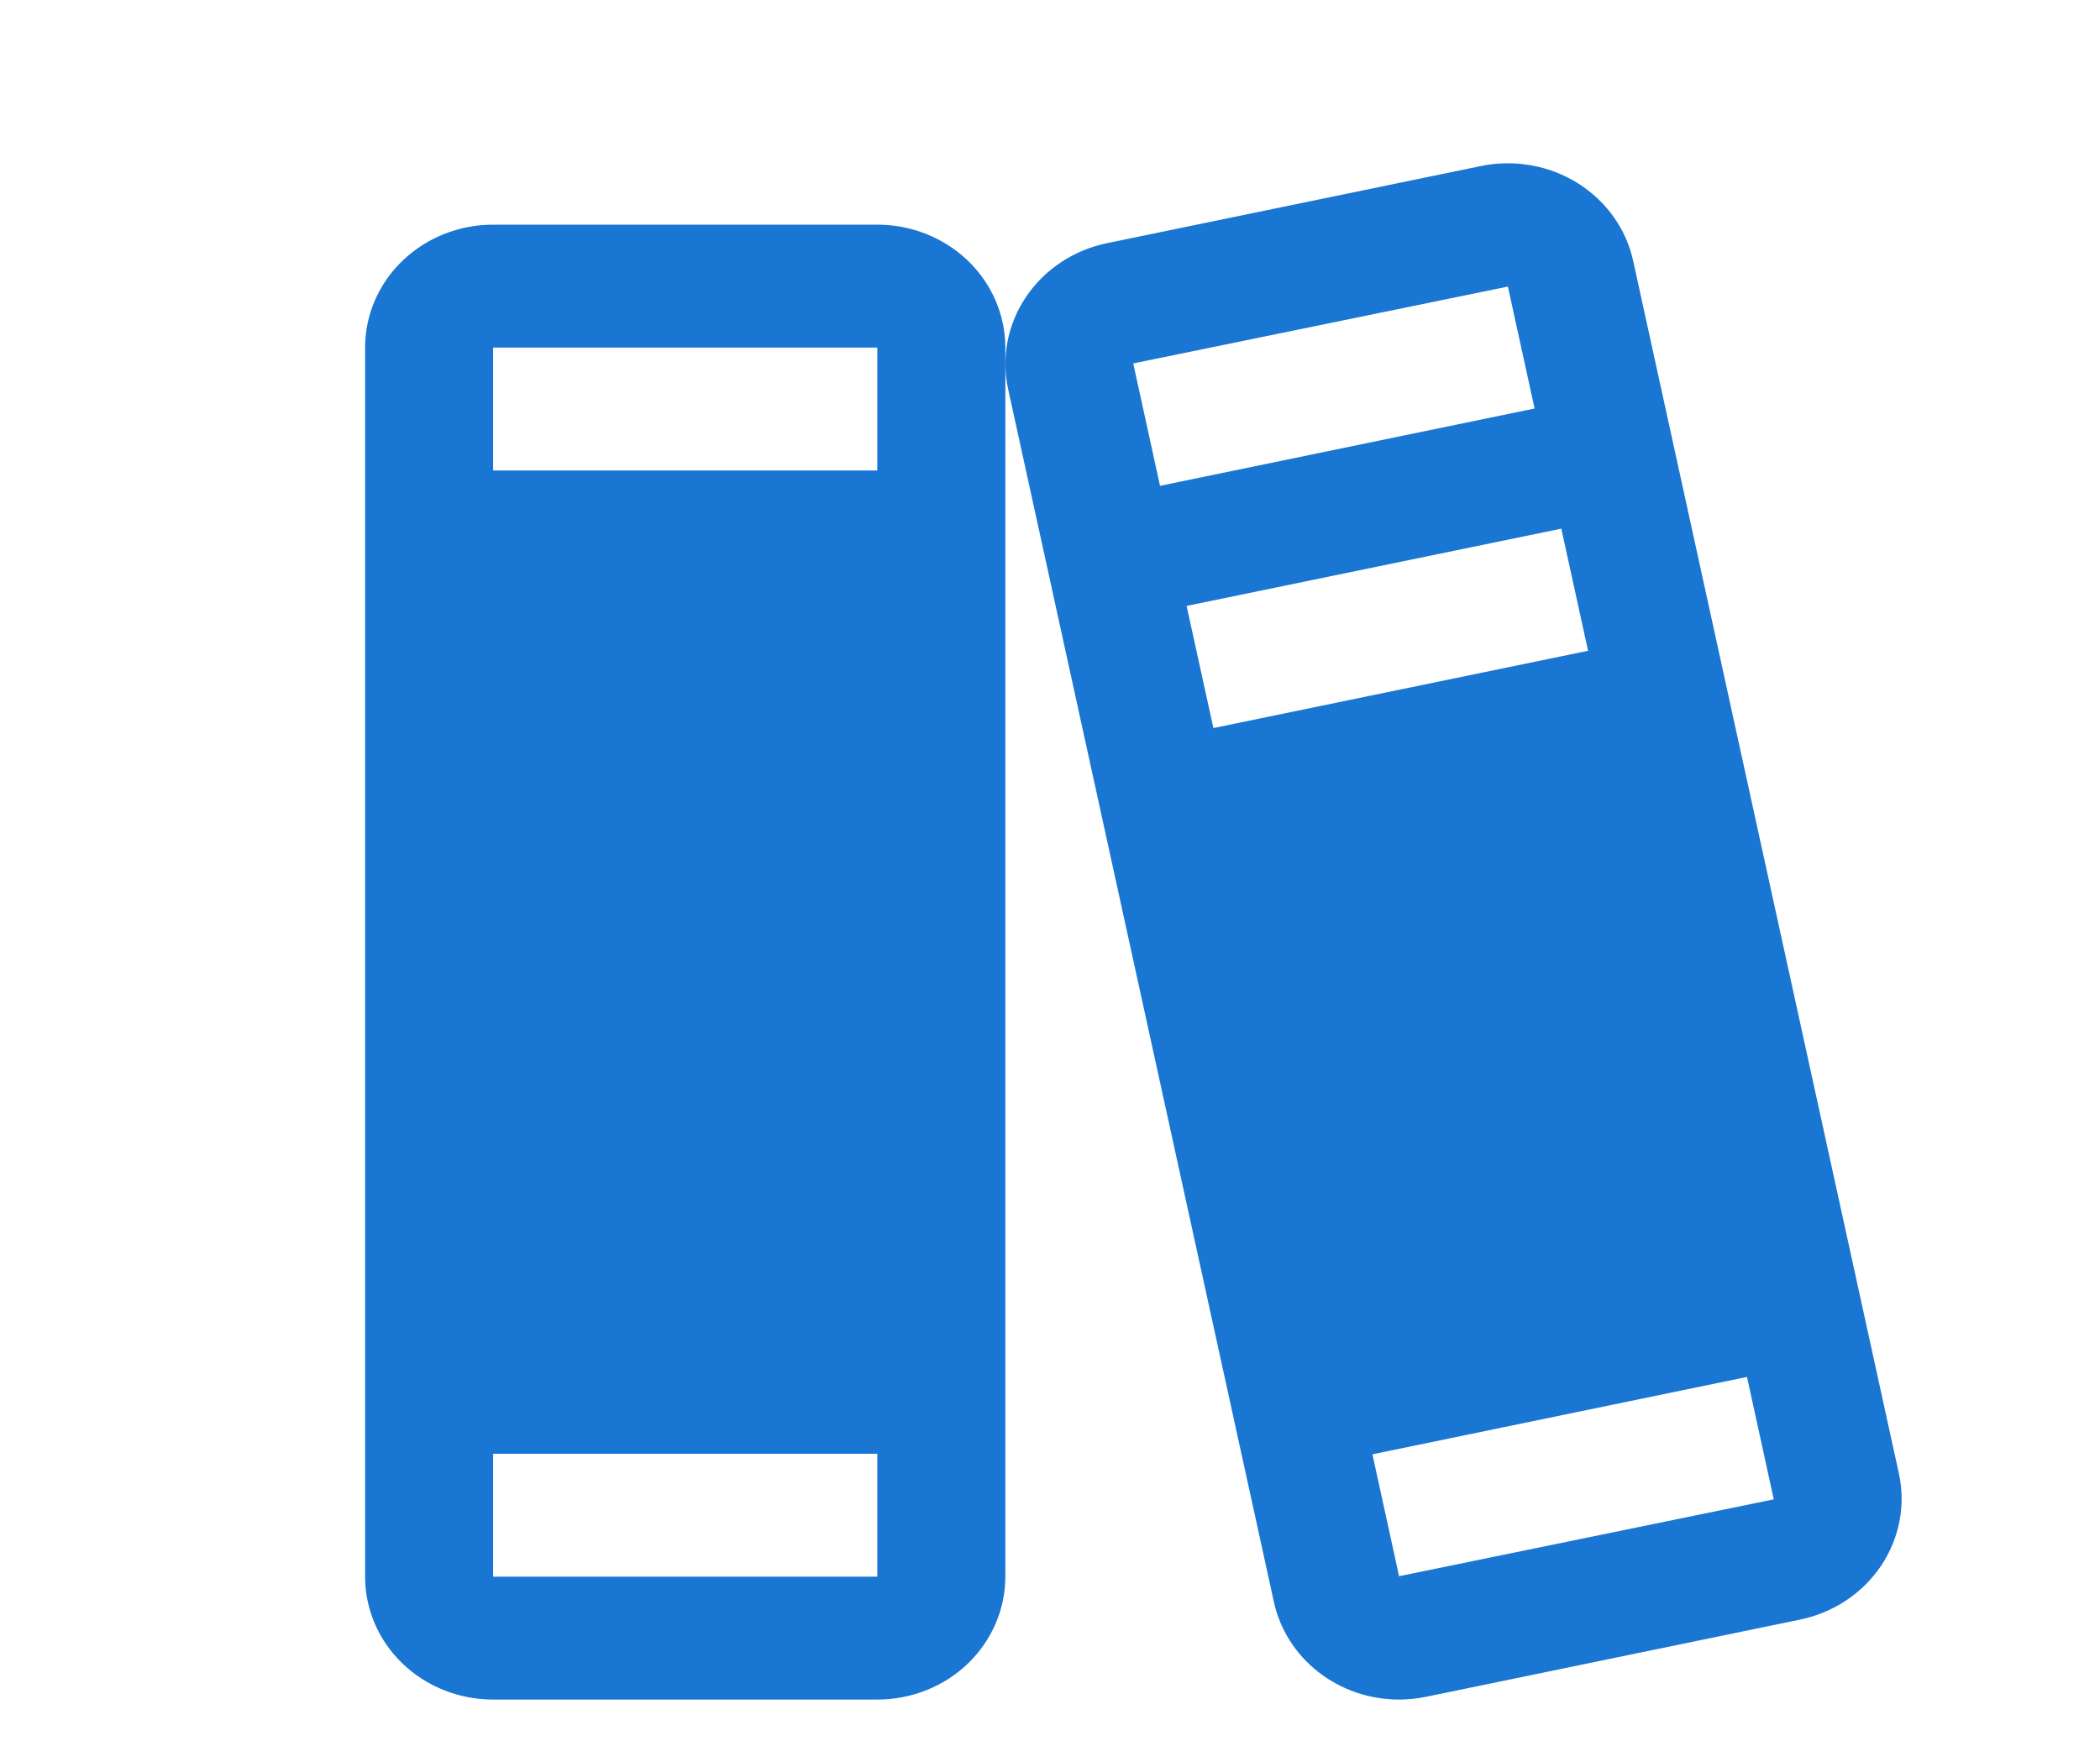 <svg width="41" height="34" viewBox="0 0 41 34" fill="none" xmlns="http://www.w3.org/2000/svg">
<g id="ph:books-fill">
<path id="Vector" d="M37.073 28.771L31.887 5.1C31.82 4.79 31.69 4.496 31.504 4.235C31.319 3.974 31.081 3.751 30.805 3.578C30.529 3.405 30.221 3.287 29.897 3.229C29.573 3.171 29.241 3.175 28.919 3.241L21.605 4.75C20.957 4.886 20.393 5.262 20.033 5.796C19.673 6.329 19.547 6.978 19.683 7.6L24.869 31.271C24.984 31.811 25.29 32.297 25.734 32.646C26.179 32.995 26.735 33.187 27.309 33.188C27.487 33.188 27.664 33.17 27.837 33.135L35.151 31.625C35.799 31.489 36.364 31.113 36.724 30.578C37.084 30.043 37.21 29.394 37.073 28.771ZM22.128 7.11V7.096L29.44 5.596L29.961 7.977L22.648 9.487L22.128 7.11ZM23.69 14.217L23.167 11.832L30.483 10.323L31.005 12.708L23.69 14.217ZM34.628 29.279L27.315 30.779L26.795 28.399L34.108 26.888L34.628 29.266V29.279ZM17.128 4.387H9.628C8.965 4.387 8.329 4.64 7.86 5.09C7.391 5.54 7.128 6.151 7.128 6.787V30.788C7.128 31.425 7.391 32.035 7.86 32.486C8.329 32.936 8.965 33.188 9.628 33.188H17.128C17.791 33.188 18.427 32.936 18.896 32.486C19.364 32.035 19.628 31.425 19.628 30.788V6.787C19.628 6.151 19.364 5.54 18.896 5.09C18.427 4.64 17.791 4.387 17.128 4.387ZM9.628 6.787H17.128V9.187H9.628V6.787ZM17.128 30.788H9.628V28.388H17.128V30.788Z" fill="#1976D2"/>
</g>
</svg>
